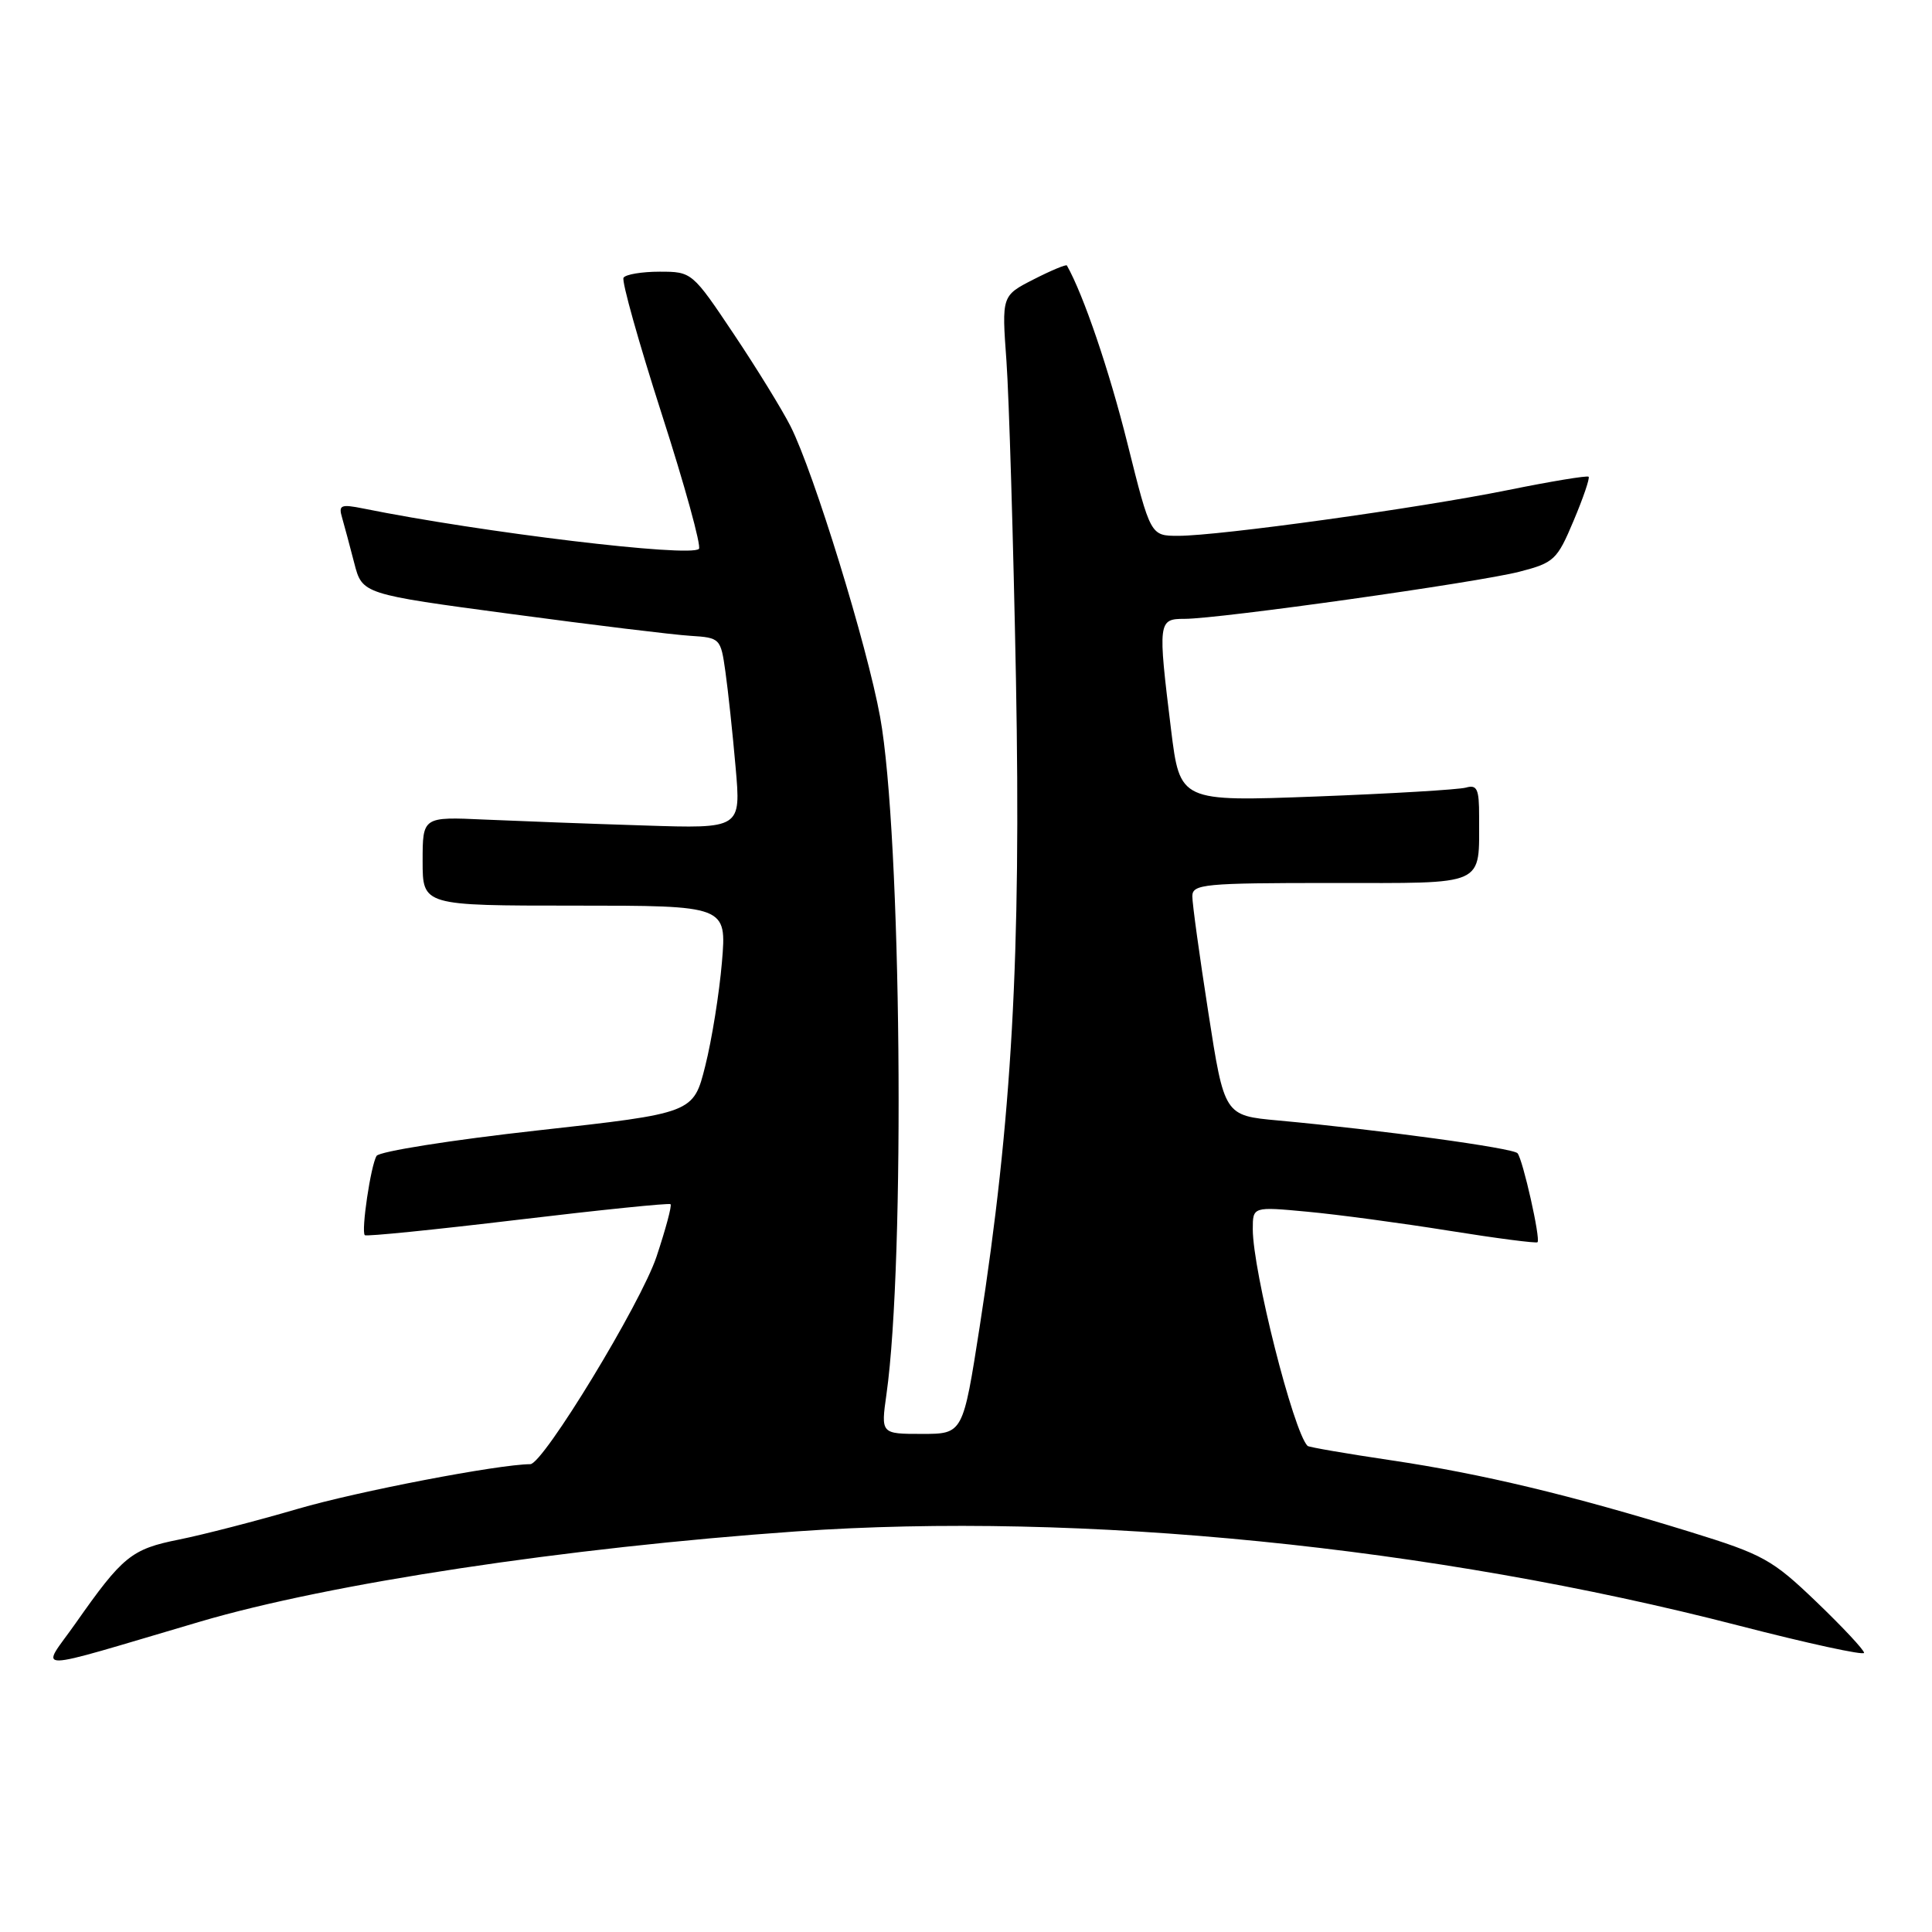 <?xml version="1.0" encoding="UTF-8" standalone="no"?>
<!DOCTYPE svg PUBLIC "-//W3C//DTD SVG 1.1//EN" "http://www.w3.org/Graphics/SVG/1.1/DTD/svg11.dtd" >
<svg xmlns="http://www.w3.org/2000/svg" xmlns:xlink="http://www.w3.org/1999/xlink" version="1.1" viewBox="0 0 256 256">
 <g >
 <path fill="currentColor"
d=" M 26.50 214.88 C 43.68 209.81 75.00 205.07 105.50 202.92 C 143.22 200.26 189.90 204.93 230.40 215.40 C 239.53 217.76 247.00 219.38 247.00 219.01 C 247.00 218.63 244.16 215.59 240.69 212.26 C 234.83 206.64 233.65 205.98 223.94 202.98 C 208.19 198.12 196.33 195.28 184.36 193.50 C 178.43 192.62 173.43 191.76 173.26 191.59 C 171.38 189.72 166.00 168.42 166.00 162.87 C 166.00 159.88 166.00 159.88 173.25 160.56 C 177.24 160.93 185.66 162.06 191.96 163.07 C 198.27 164.08 203.57 164.77 203.73 164.60 C 204.16 164.18 201.79 153.65 201.08 152.81 C 200.50 152.12 182.85 149.71 169.37 148.47 C 162.23 147.82 162.23 147.82 160.11 134.16 C 158.94 126.65 157.98 119.71 157.99 118.75 C 158.00 117.15 159.55 117.00 176.38 117.00 C 197.21 117.00 195.96 117.57 195.99 108.18 C 196.00 104.55 195.72 103.94 194.25 104.36 C 193.29 104.63 184.37 105.16 174.42 105.54 C 156.35 106.22 156.35 106.22 155.17 96.67 C 153.41 82.33 153.45 82.00 156.98 82.00 C 161.56 82.00 195.88 77.17 201.35 75.75 C 205.92 74.57 206.33 74.19 208.51 69.00 C 209.79 65.97 210.68 63.35 210.50 63.17 C 210.32 62.99 205.51 63.78 199.80 64.94 C 187.94 67.34 161.56 71.00 156.12 71.00 C 152.45 71.00 152.45 71.00 149.39 58.75 C 146.99 49.11 143.56 39.04 141.37 35.18 C 141.28 35.00 139.29 35.83 136.96 37.02 C 132.73 39.18 132.73 39.18 133.36 47.84 C 133.70 52.60 134.27 71.57 134.62 90.00 C 135.30 126.66 134.10 148.22 129.82 175.75 C 127.60 190.00 127.60 190.00 122.16 190.00 C 116.72 190.00 116.72 190.00 117.46 184.75 C 119.97 167.00 119.44 110.52 116.62 95.00 C 114.89 85.49 107.85 62.64 104.76 56.50 C 103.65 54.30 100.26 48.79 97.22 44.25 C 91.74 36.06 91.67 36.00 87.41 36.00 C 85.05 36.00 82.90 36.36 82.62 36.80 C 82.35 37.24 84.63 45.36 87.68 54.85 C 90.74 64.34 92.95 72.38 92.61 72.73 C 91.46 73.88 63.86 70.56 48.14 67.38 C 45.15 66.78 44.83 66.92 45.33 68.60 C 45.63 69.65 46.36 72.35 46.94 74.61 C 48.00 78.72 48.00 78.72 67.75 81.36 C 78.61 82.82 89.30 84.12 91.49 84.25 C 95.42 84.50 95.50 84.58 96.12 89.00 C 96.47 91.47 97.08 97.17 97.47 101.65 C 98.19 109.80 98.19 109.80 85.35 109.38 C 78.28 109.16 68.79 108.80 64.25 108.60 C 56.00 108.22 56.00 108.22 56.00 114.11 C 56.00 120.00 56.00 120.00 76.15 120.00 C 96.29 120.00 96.29 120.00 95.66 127.49 C 95.31 131.61 94.32 137.80 93.45 141.24 C 91.88 147.50 91.88 147.50 71.22 149.79 C 59.86 151.05 50.27 152.57 49.90 153.16 C 49.13 154.40 47.83 163.16 48.34 163.67 C 48.53 163.86 57.64 162.94 68.59 161.63 C 79.54 160.32 88.66 159.39 88.85 159.56 C 89.05 159.73 88.21 162.85 87.00 166.49 C 84.94 172.69 71.98 193.99 70.27 194.01 C 66.00 194.04 47.41 197.61 39.50 199.92 C 34.00 201.53 26.90 203.36 23.72 204.00 C 17.41 205.26 16.26 206.20 10.02 215.09 C 5.39 221.68 3.30 221.71 26.50 214.88 Z "/>
</g>
</svg>